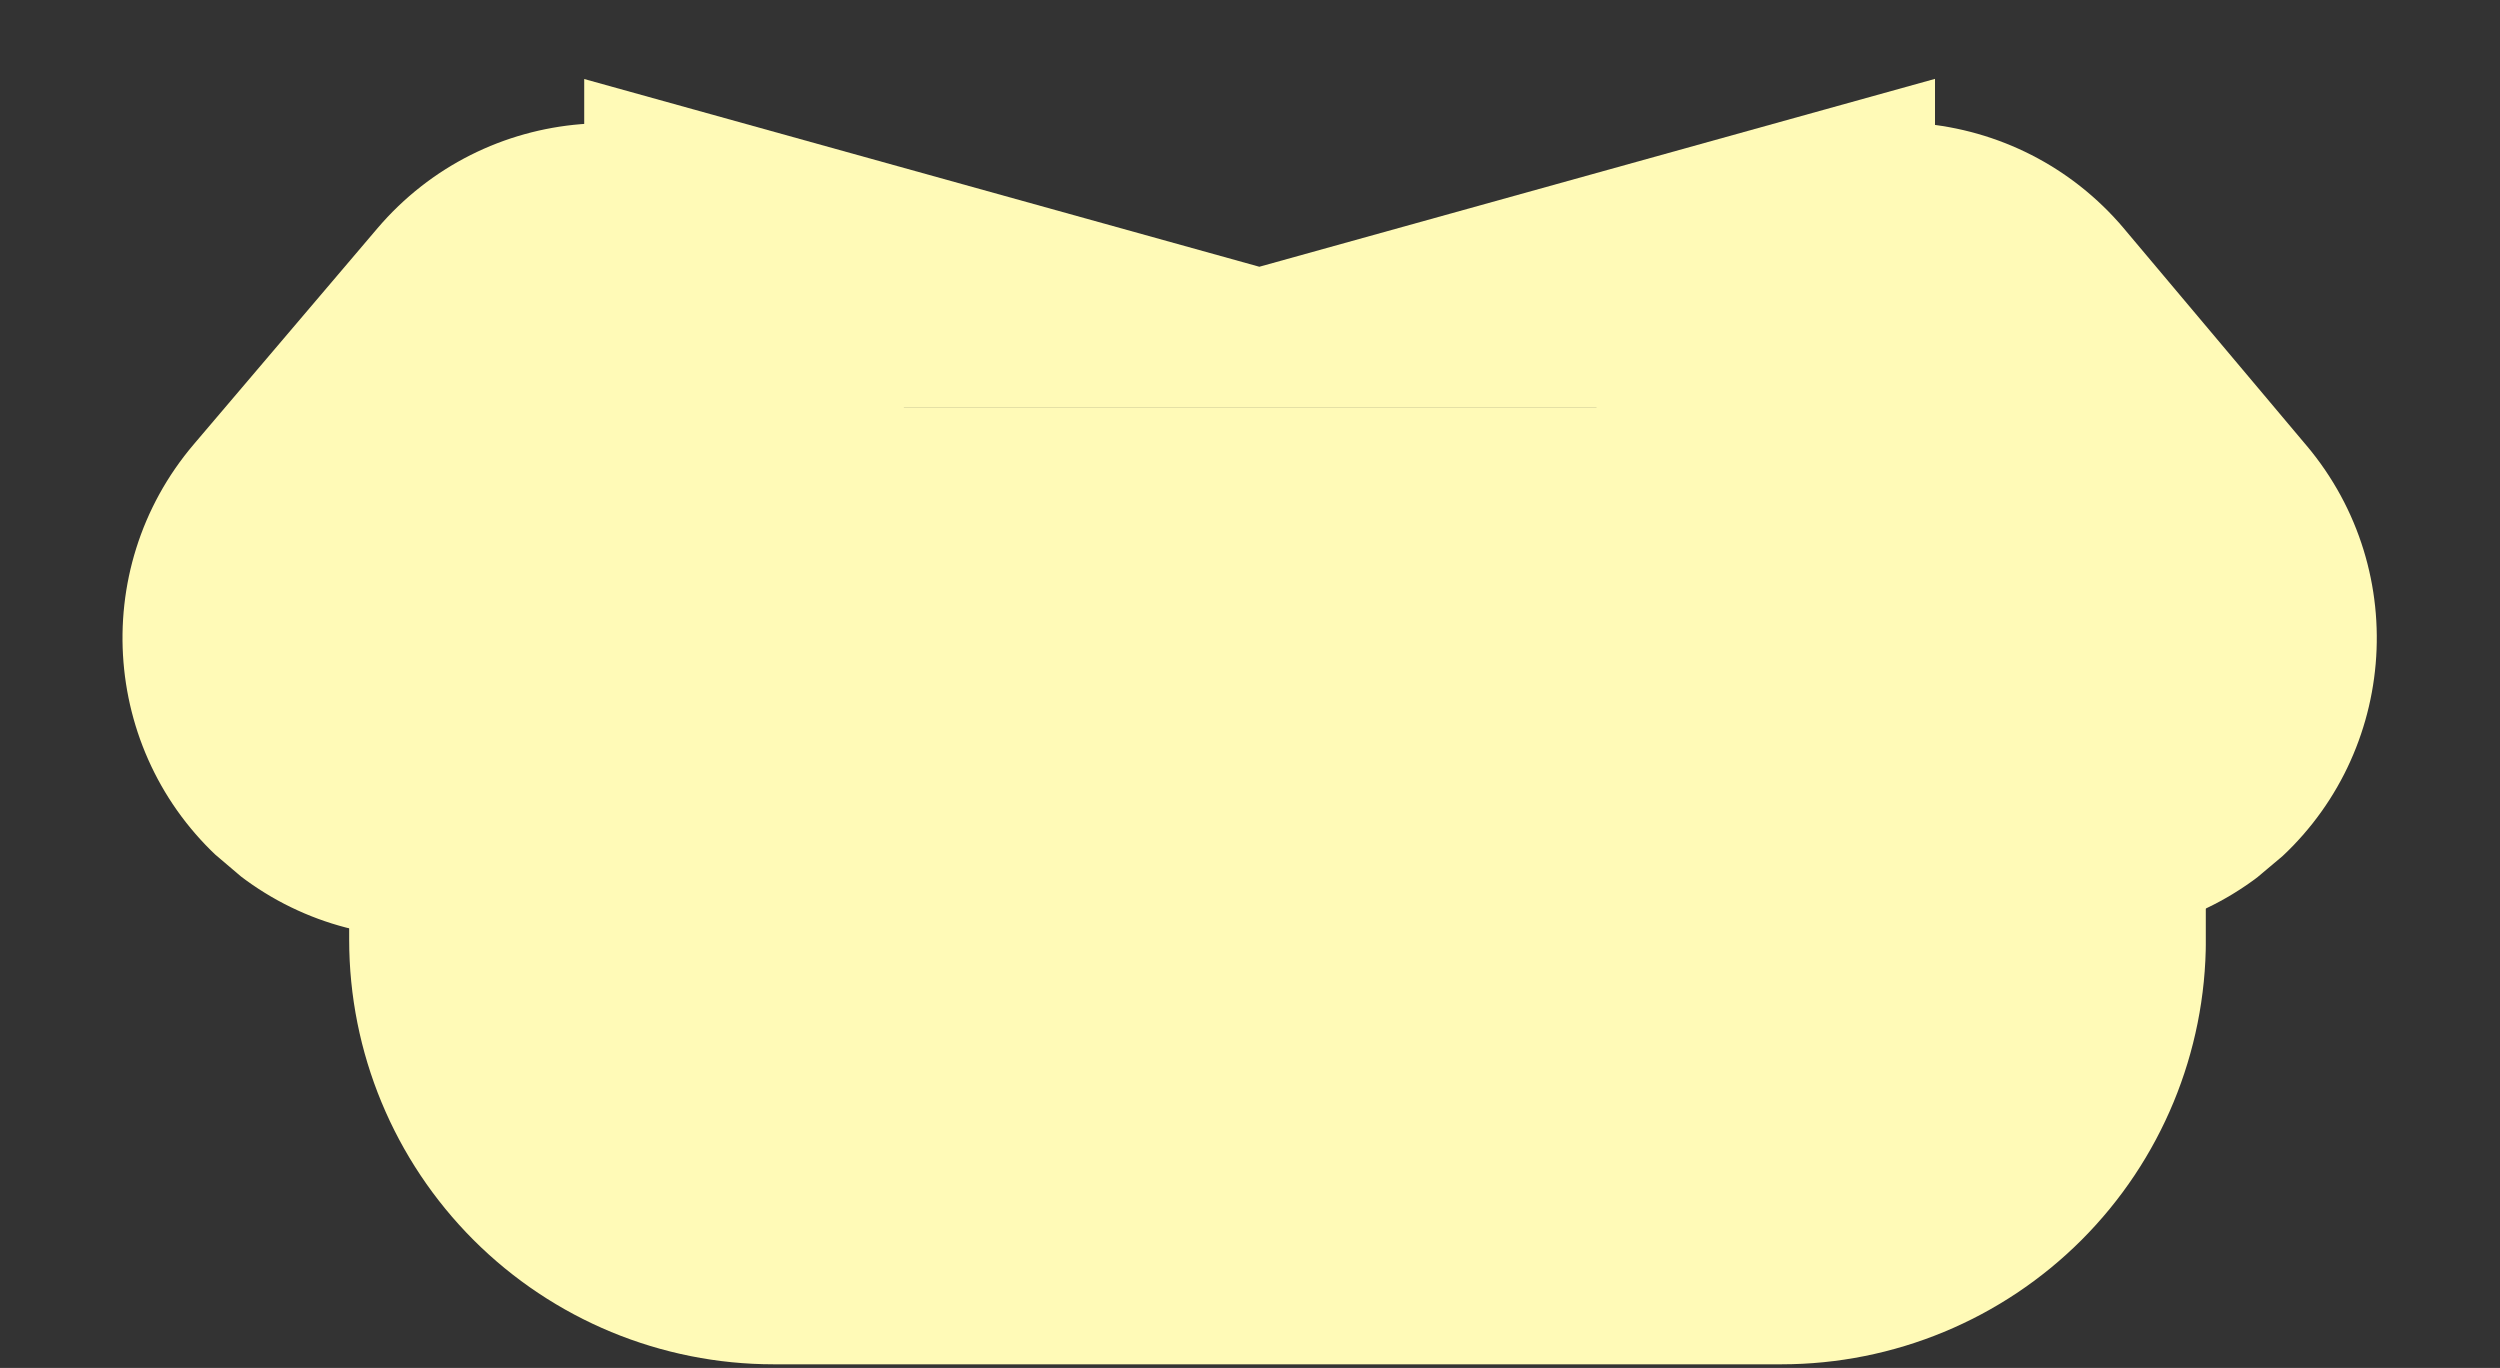 <svg xmlns="http://www.w3.org/2000/svg" xmlns:xlink="http://www.w3.org/1999/xlink" width="212" zoomAndPan="magnify" viewBox="0 0 159 87" height="116" preserveAspectRatio="xMidYMid meet" version="1.0"><rect x="0" y="0" width="159" height="87" fill="#333333" stroke="none"/><defs><clipPath id="38a48cf045"><path d="M 37.074 5.016 L 123.066 5.016 L 123.066 25.941 L 37.074 25.941 Z M 37.074 5.016 " clip-rule="nonzero"/></clipPath><clipPath id="665f8955d8"><path d="M 37.121 25.941 L 37.121 5.016 L 80.094 16.965 L 123.066 5.016 L 123.066 25.941 Z M 37.121 25.941 " clip-rule="nonzero"/></clipPath><clipPath id="e0978f1c0b"><path d="M 22.207 25.949 L 140.527 25.949 L 140.527 86.77 L 22.207 86.77 Z M 22.207 25.949 " clip-rule="nonzero"/></clipPath><clipPath id="d5806a8aa5"><path d="M 49.207 25.949 L 113.293 25.949 C 120.453 25.949 127.324 28.793 132.387 33.855 C 137.449 38.918 140.293 45.789 140.293 52.949 L 140.293 59.77 C 140.293 66.93 137.449 73.797 132.387 78.863 C 127.324 83.926 120.453 86.77 113.293 86.77 L 49.207 86.77 C 42.047 86.77 35.18 83.926 30.117 78.863 C 25.055 73.797 22.207 66.93 22.207 59.77 L 22.207 52.949 C 22.207 45.789 25.055 38.918 30.117 33.855 C 35.18 28.793 42.047 25.949 49.207 25.949 Z M 49.207 25.949 " clip-rule="nonzero"/></clipPath><clipPath id="ff55027bdf"><path d="M 101 7 L 152 7 L 152 60 L 101 60 Z M 101 7 " clip-rule="nonzero"/></clipPath><clipPath id="49b769ca94"><path d="M 93.738 24.492 L 122.852 -0.004 L 159.02 42.988 L 129.906 67.484 Z M 93.738 24.492 " clip-rule="nonzero"/></clipPath><clipPath id="95ec798893"><path d="M 108.293 12.242 C 116.336 5.48 128.336 6.516 135.102 14.555 L 146.699 28.34 C 153.461 36.379 152.426 48.383 144.387 55.145 C 136.348 61.91 124.344 60.875 117.582 52.836 L 105.984 39.051 C 99.219 31.008 100.254 19.008 108.293 12.242 Z M 108.293 12.242 " clip-rule="nonzero"/></clipPath><clipPath id="3840c09ce6"><path d="M 7 7 L 58 7 L 58 60 L 7 60 Z M 7 7 " clip-rule="nonzero"/></clipPath><clipPath id="2b1833b456"><path d="M 36.316 0.039 L 65.305 24.688 L 28.906 67.488 L -0.078 42.84 Z M 36.316 0.039 " clip-rule="nonzero"/></clipPath><clipPath id="0979cc1bfb"><path d="M 50.809 12.363 C 58.812 19.172 59.785 31.18 52.98 39.184 L 41.309 52.906 C 34.504 60.91 22.496 61.883 14.492 55.074 C 6.488 48.27 5.516 36.262 12.324 28.258 L 23.992 14.535 C 30.797 6.531 42.805 5.559 50.809 12.363 Z M 50.809 12.363 " clip-rule="nonzero"/></clipPath></defs><g clip-path="url(#38a48cf045)"><g clip-path="url(#665f8955d8)"><path fill="#fffab7" d="M 123.066 25.941 L 37.156 25.941 L 37.156 5.016 L 123.066 5.016 Z M 123.066 25.941 " fill-opacity="1" fill-rule="nonzero"/></g></g><g clip-path="url(#e0978f1c0b)"><g clip-path="url(#d5806a8aa5)"><path fill="#fffab7" d="M 22.207 25.949 L 140.289 25.949 L 140.289 86.77 L 22.207 86.77 Z M 22.207 25.949 " fill-opacity="1" fill-rule="nonzero"/></g></g><g clip-path="url(#ff55027bdf)"><g clip-path="url(#49b769ca94)"><g clip-path="url(#95ec798893)"><path fill="#fffab7" d="M 93.738 24.492 L 122.852 -0.004 L 158.926 42.875 L 129.809 67.371 Z M 93.738 24.492 " fill-opacity="1" fill-rule="nonzero"/></g></g></g><g clip-path="url(#3840c09ce6)"><g clip-path="url(#2b1833b456)"><g clip-path="url(#0979cc1bfb)"><path fill="#fffab7" d="M 36.316 0.039 L 65.305 24.688 L 29.004 67.375 L 0.02 42.727 Z M 36.316 0.039 " fill-opacity="1" fill-rule="nonzero"/></g></g></g></svg>